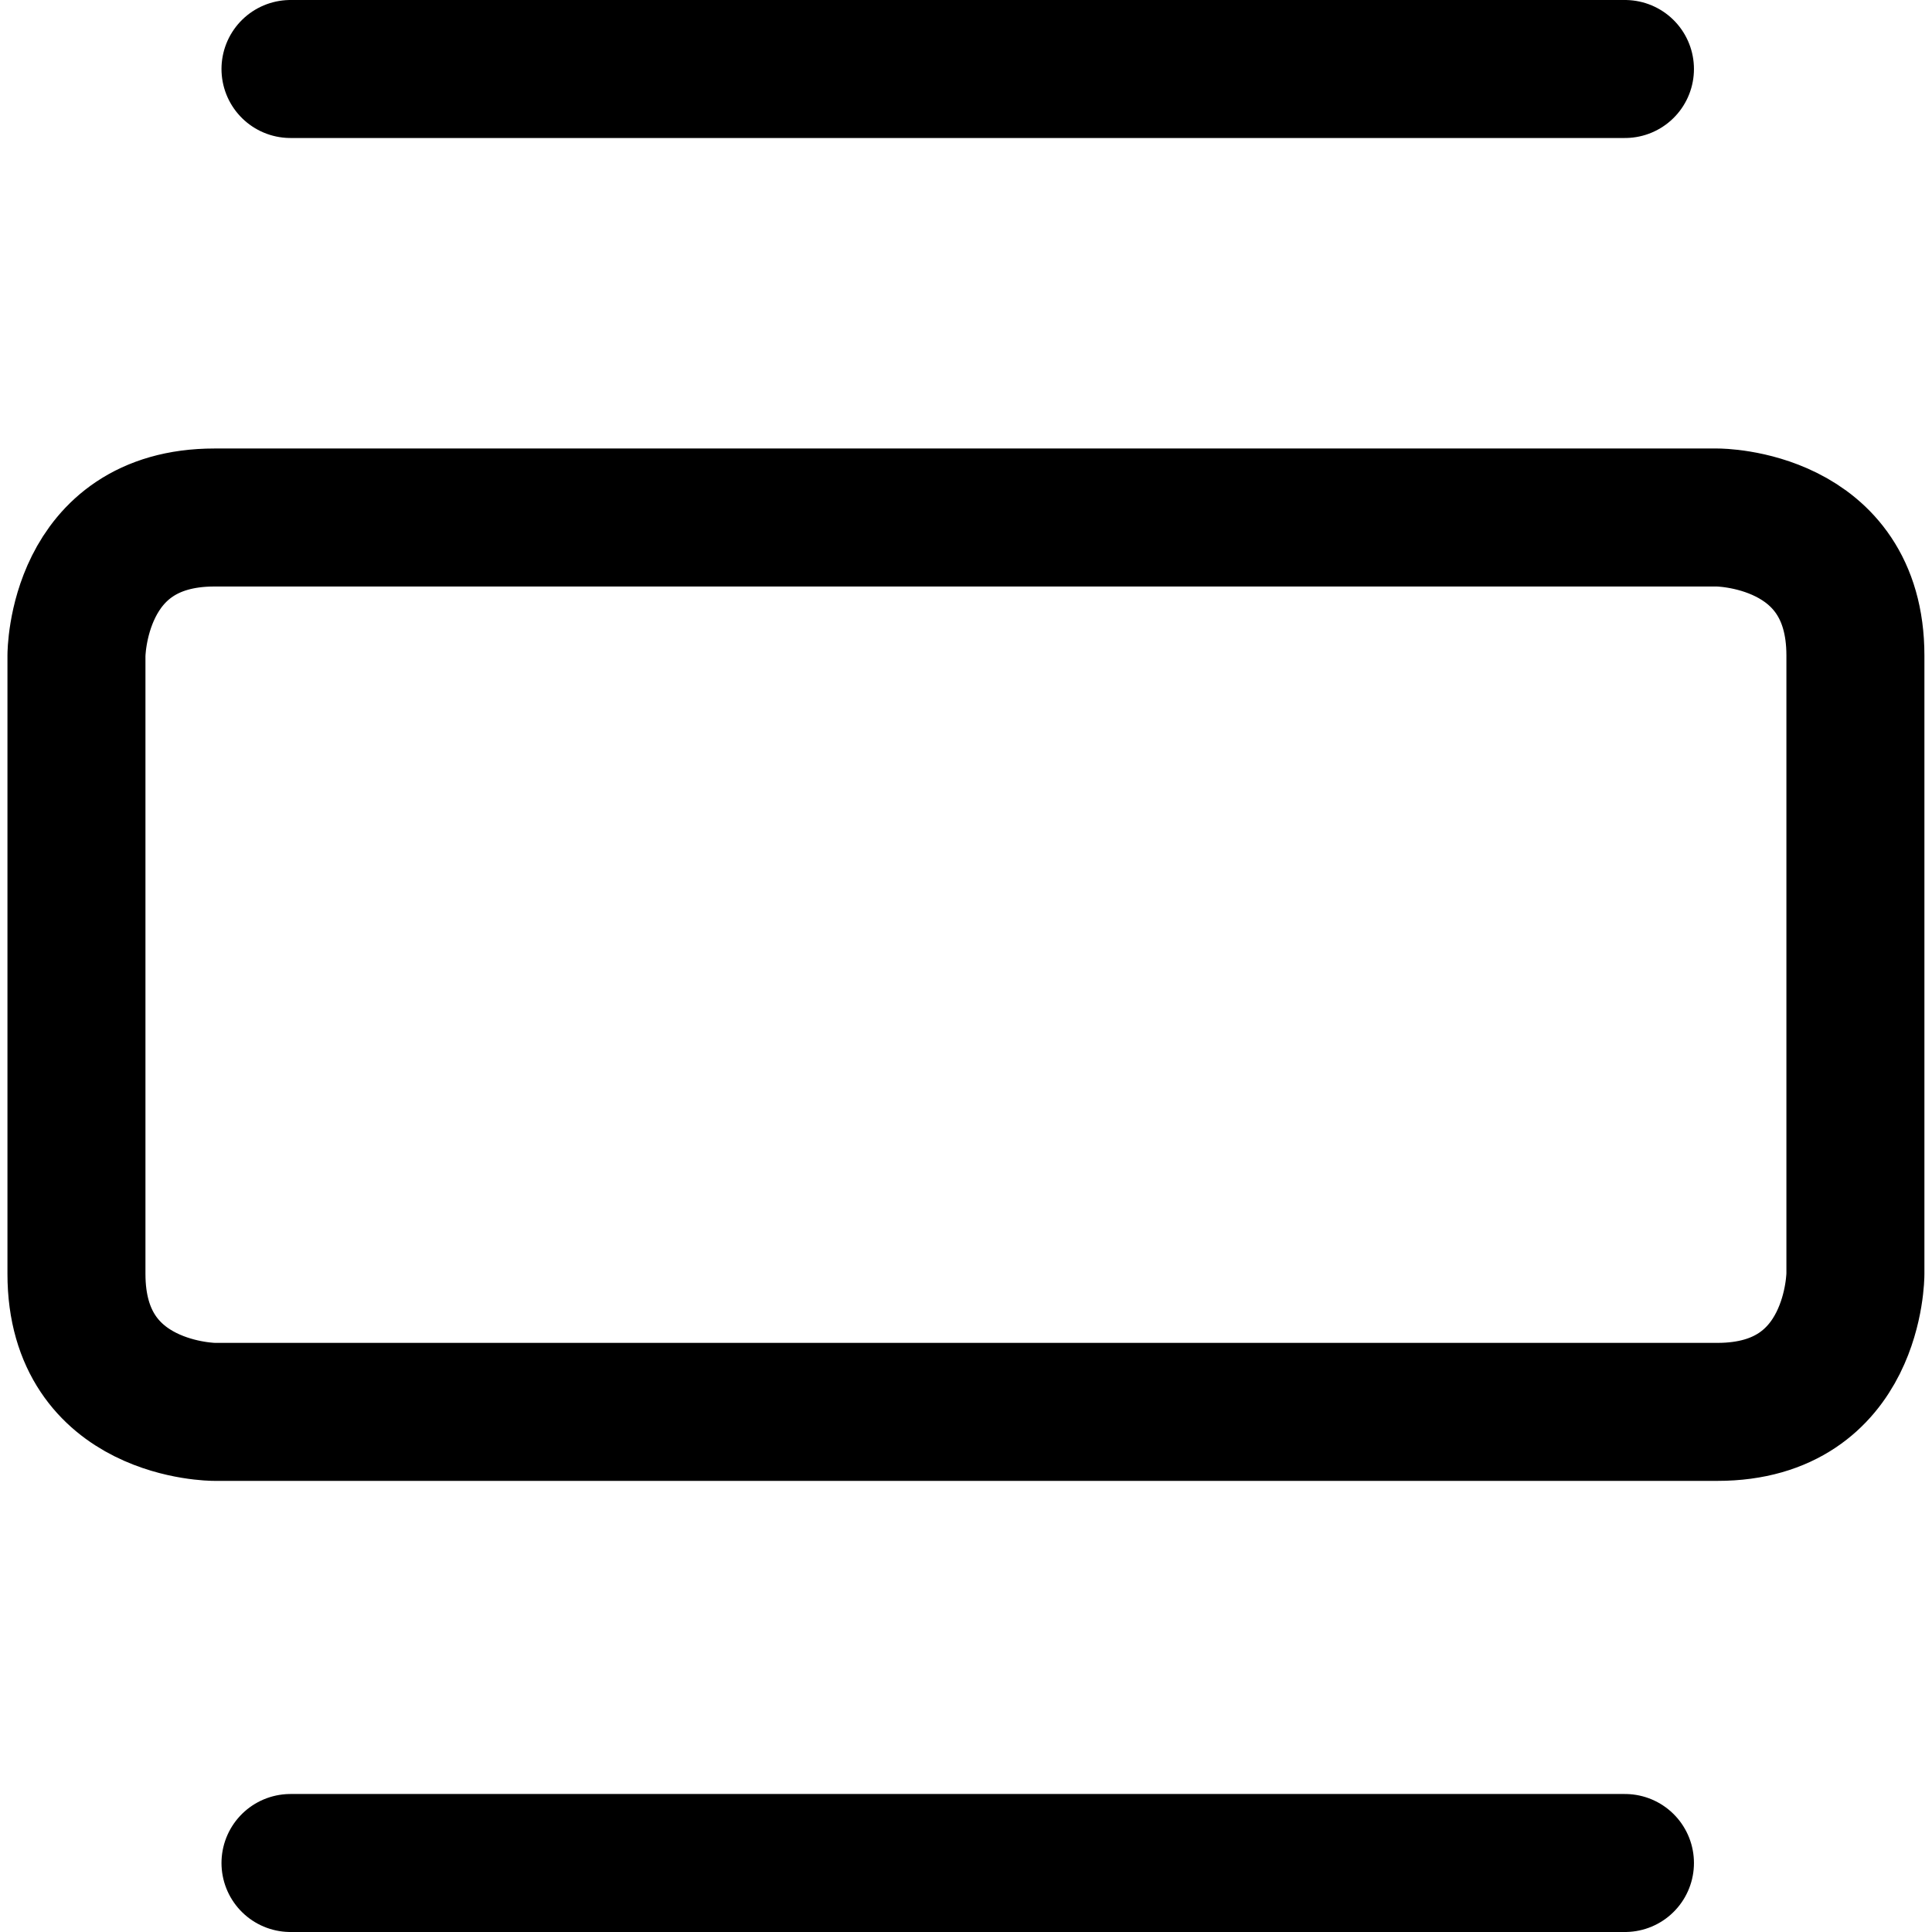 <svg focusable="false" xmlns="http://www.w3.org/2000/svg" fill="none" role="img" aria-label="Icon" viewBox="0 0 14 14">
  <path d="M2.105.5h9.67m-9.67 13h9.67M1.554 3.75h10.891s1 0 1 1v4.481s0 1-1 1H1.554s-1 0-1-1V4.75s0-1 1-1" stroke="currentColor" stroke-linecap="round" stroke-linejoin="round"/>
</svg>
